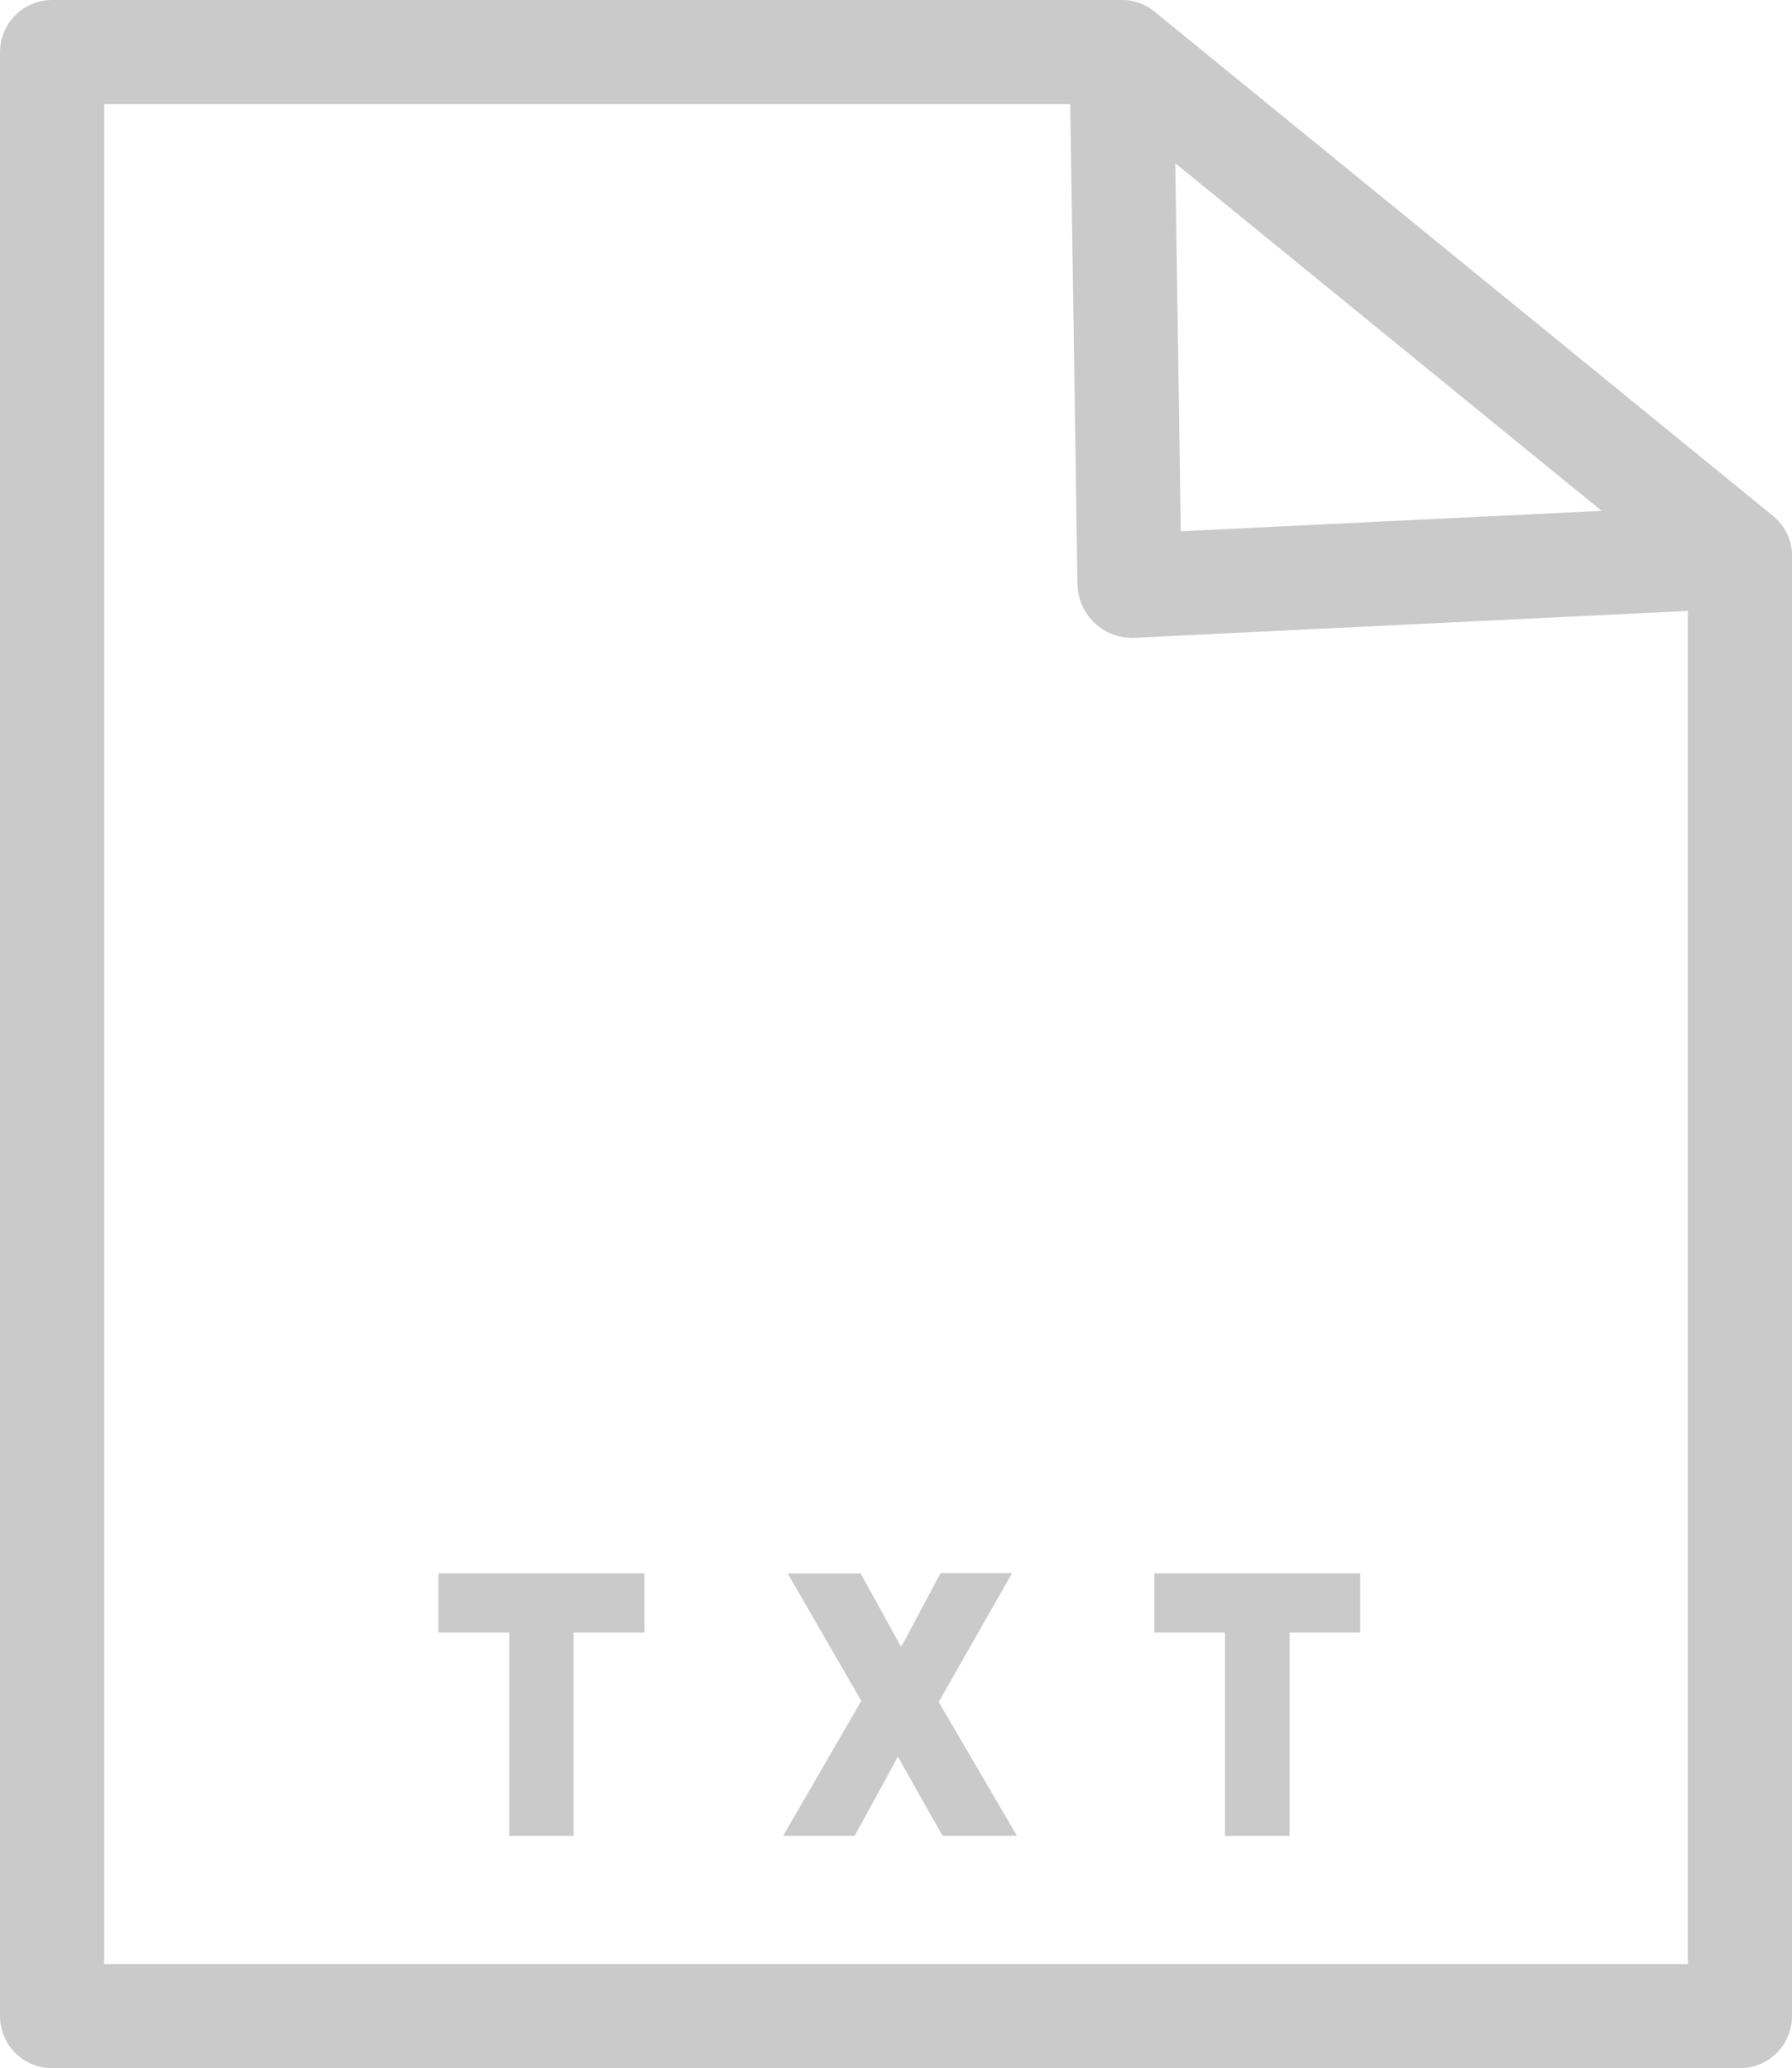 <svg xmlns="http://www.w3.org/2000/svg" viewBox="0 0 103.25 119.16"><defs><style>.cls-1{fill:none;stroke-linecap:round;stroke-linejoin:round;stroke-width:6px;}.cls-1,.cls-2{stroke:#cacaca;}.cls-2{fill:#44475b;stroke-miterlimit:10;stroke-width:2px;}</style></defs><g id="Layer_2" data-name="Layer 2"><g id="Layer_1-2" data-name="Layer 1"><polygon class="cls-1" points="100.25 32.05 100.25 116.16 3 116.16 3 3 64.62 3 100.25 32.05"/><path class="cls-2" d="M30.34,93.06H26.26V91.65h9.87v1.41H32.05v11.72H30.34Z"/><path class="cls-2" d="M50.78,98l-3.66-6.34H49L50.84,95c.34.6.63,1.14,1,1.9H52c.37-.76.63-1.3,1-1.9l1.79-3.36h1.8l-3.66,6.43,3.92,6.7H54.89l-2-3.54c-.35-.65-.72-1.31-1.15-2.11h-.08c-.39.8-.73,1.46-1.07,2.11l-1.94,3.54H46.86Z"/><path class="cls-2" d="M71.58,93.06H67.51V91.65h9.86v1.41H73.3v11.72H71.58Z"/><path class="cls-1" d="M64.62,3l35.63,29.05-35,1.7a.15.15,0,0,1-.17-.16Z"/></g></g></svg>